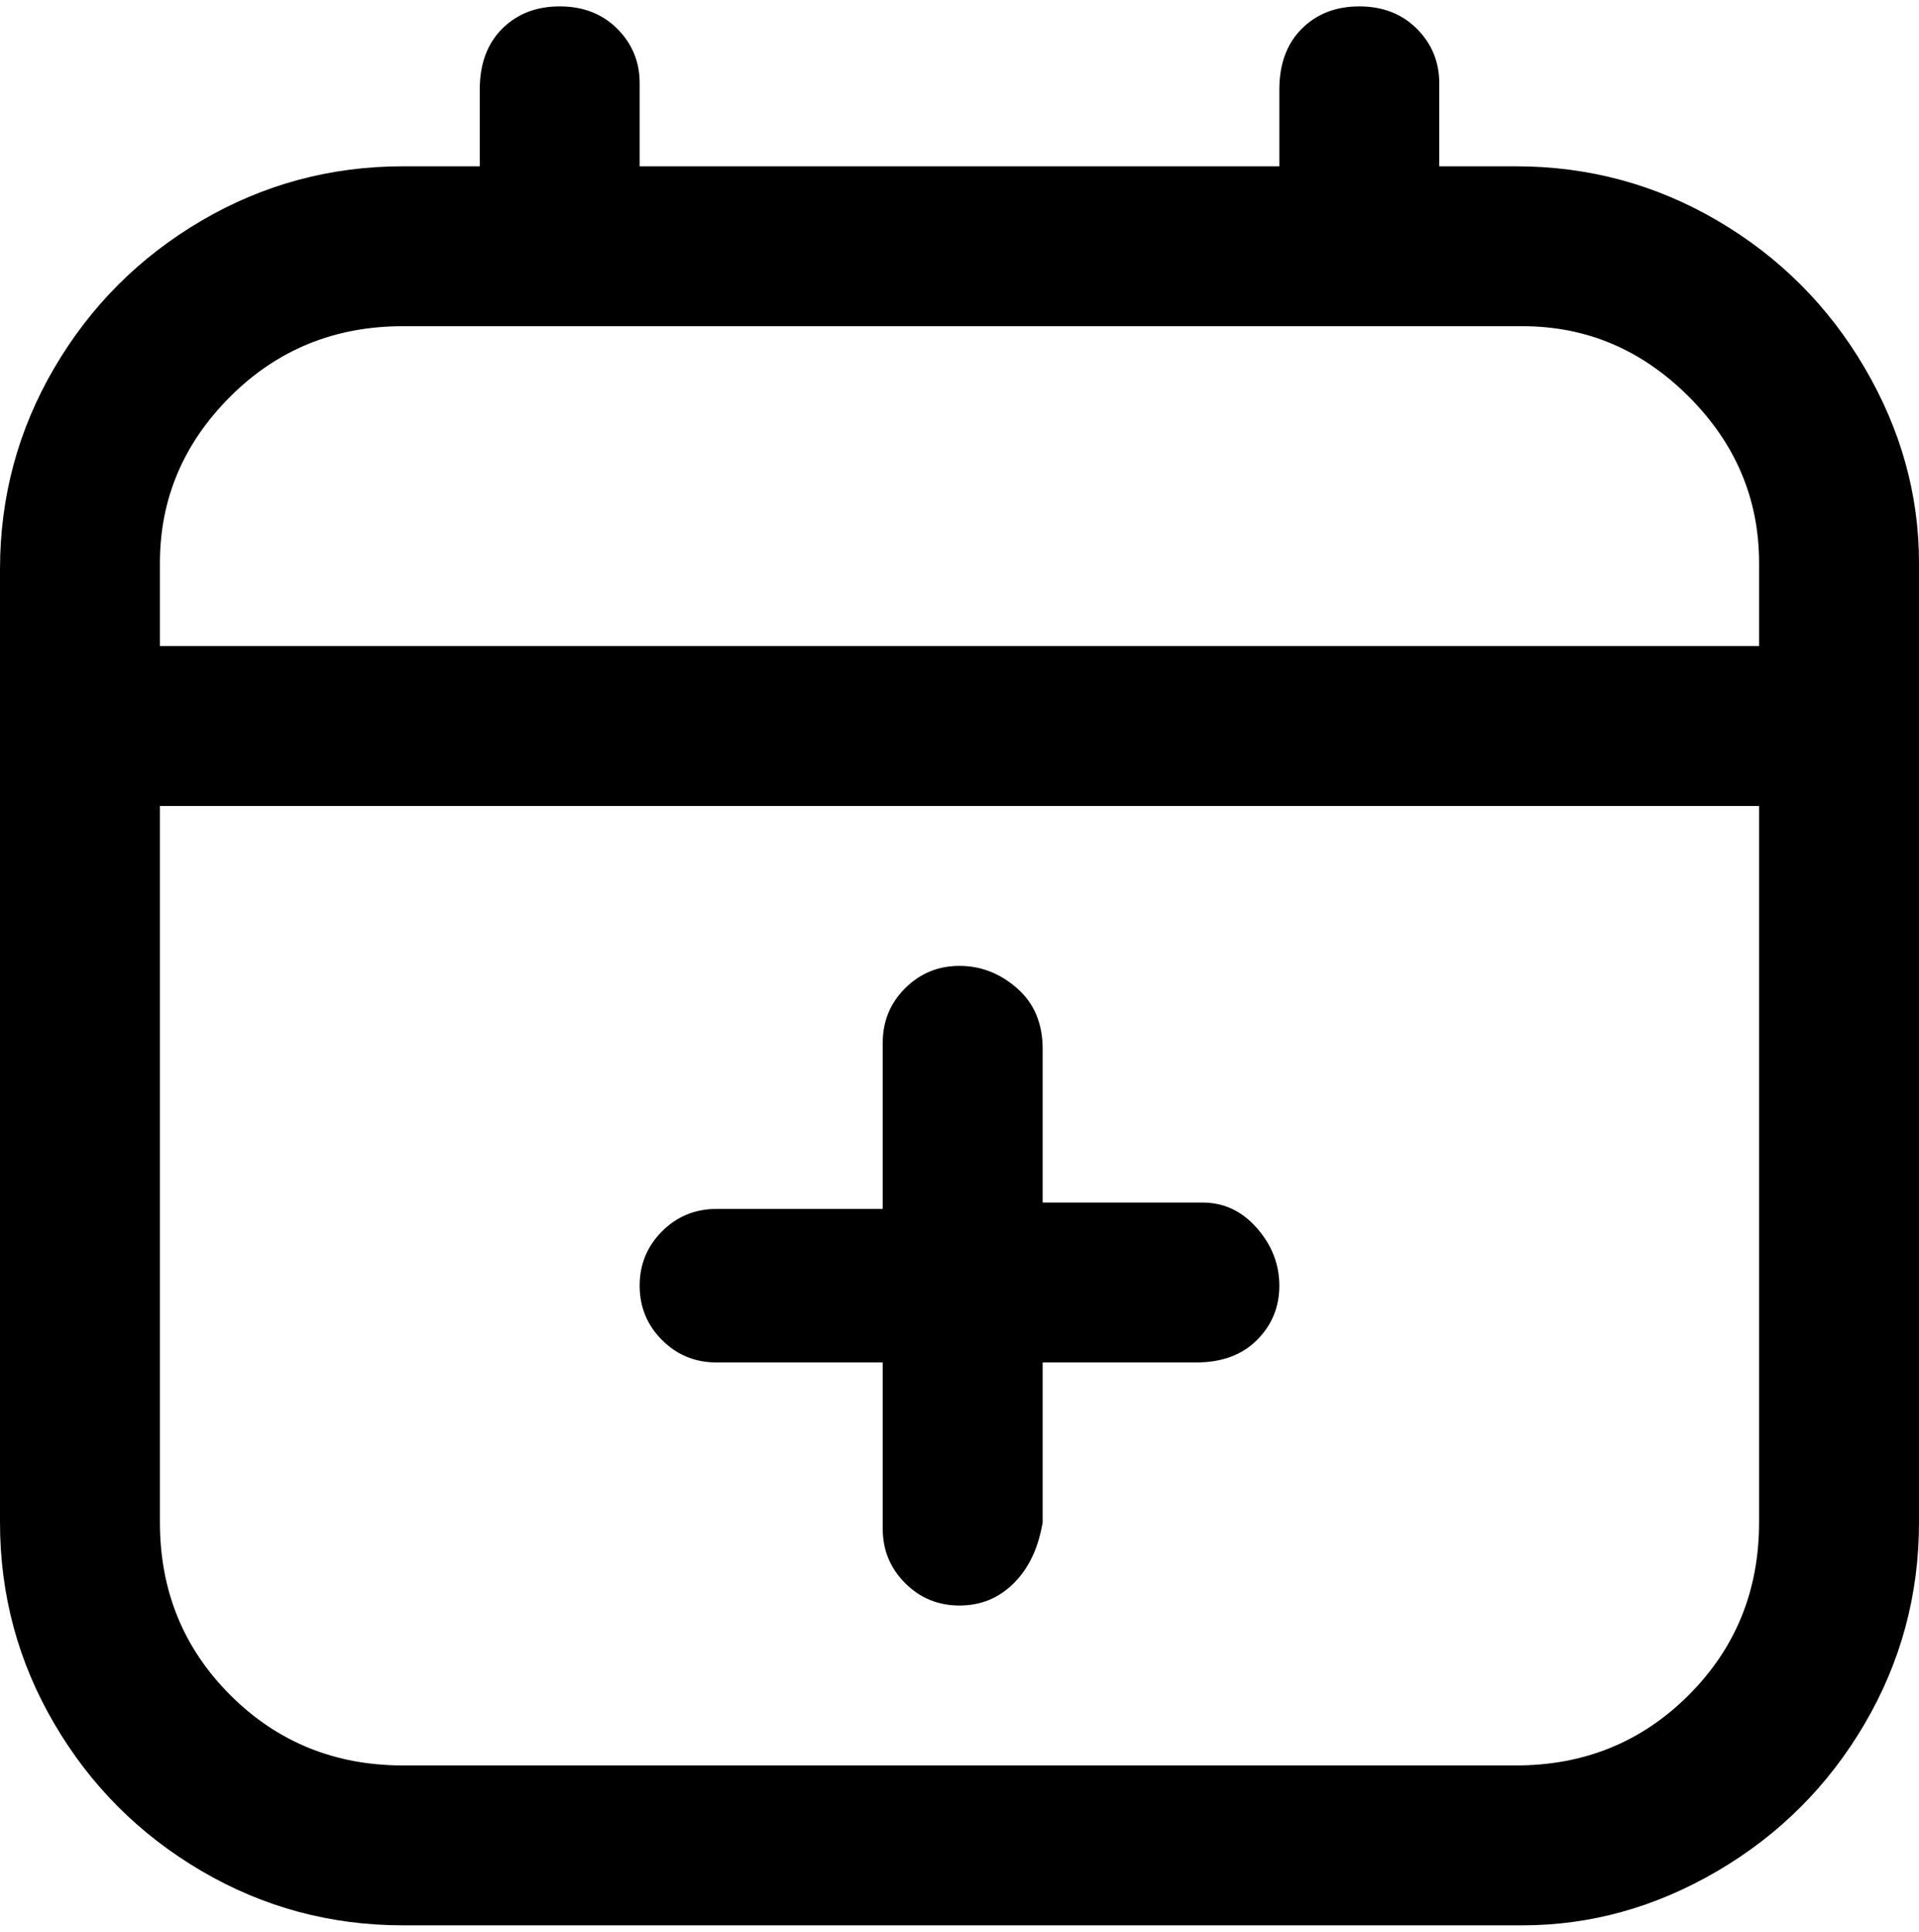 <svg viewBox="0 0 300 302.001" xmlns="http://www.w3.org/2000/svg"><path d="M238 26h-13V13q0-5-3.5-8.5t-9-3.5q-5.5 0-9 3.5T200 14v12H100V13q0-5-3.5-8.5t-9-3.5q-5.5 0-9 3.5T75 14v12H63q-17 0-31.5 8.5t-23 23Q0 72 0 89v149q0 17 8.5 31.5t23 23Q46 301 63 301h175q16 0 30.5-8.5t23-23Q300 255 300 238V88q0-16-8.5-30.5t-23-23Q254 26 237 26h1zM63 51h175q15 0 26 11t11 26v13H25V88q0-15 11-26t27-11zm175 225H63q-16 0-27-11t-11-27V126h250v112q0 16-11 27t-27 11h1zm-38-75q0 5-3.5 8.5T187 213h-24v25q-1 6-4.5 9.5T150 251q-5 0-8.5-3.5T138 239v-26h-26q-5 0-8.5-3.5T100 201q0-5 3.5-8.5t8.5-3.5h26v-26q0-5 3.5-8.5t8.5-3.5q5 0 9 3.5t4 9.5v24h25q5 0 8.5 4t3.5 9z"/></svg>